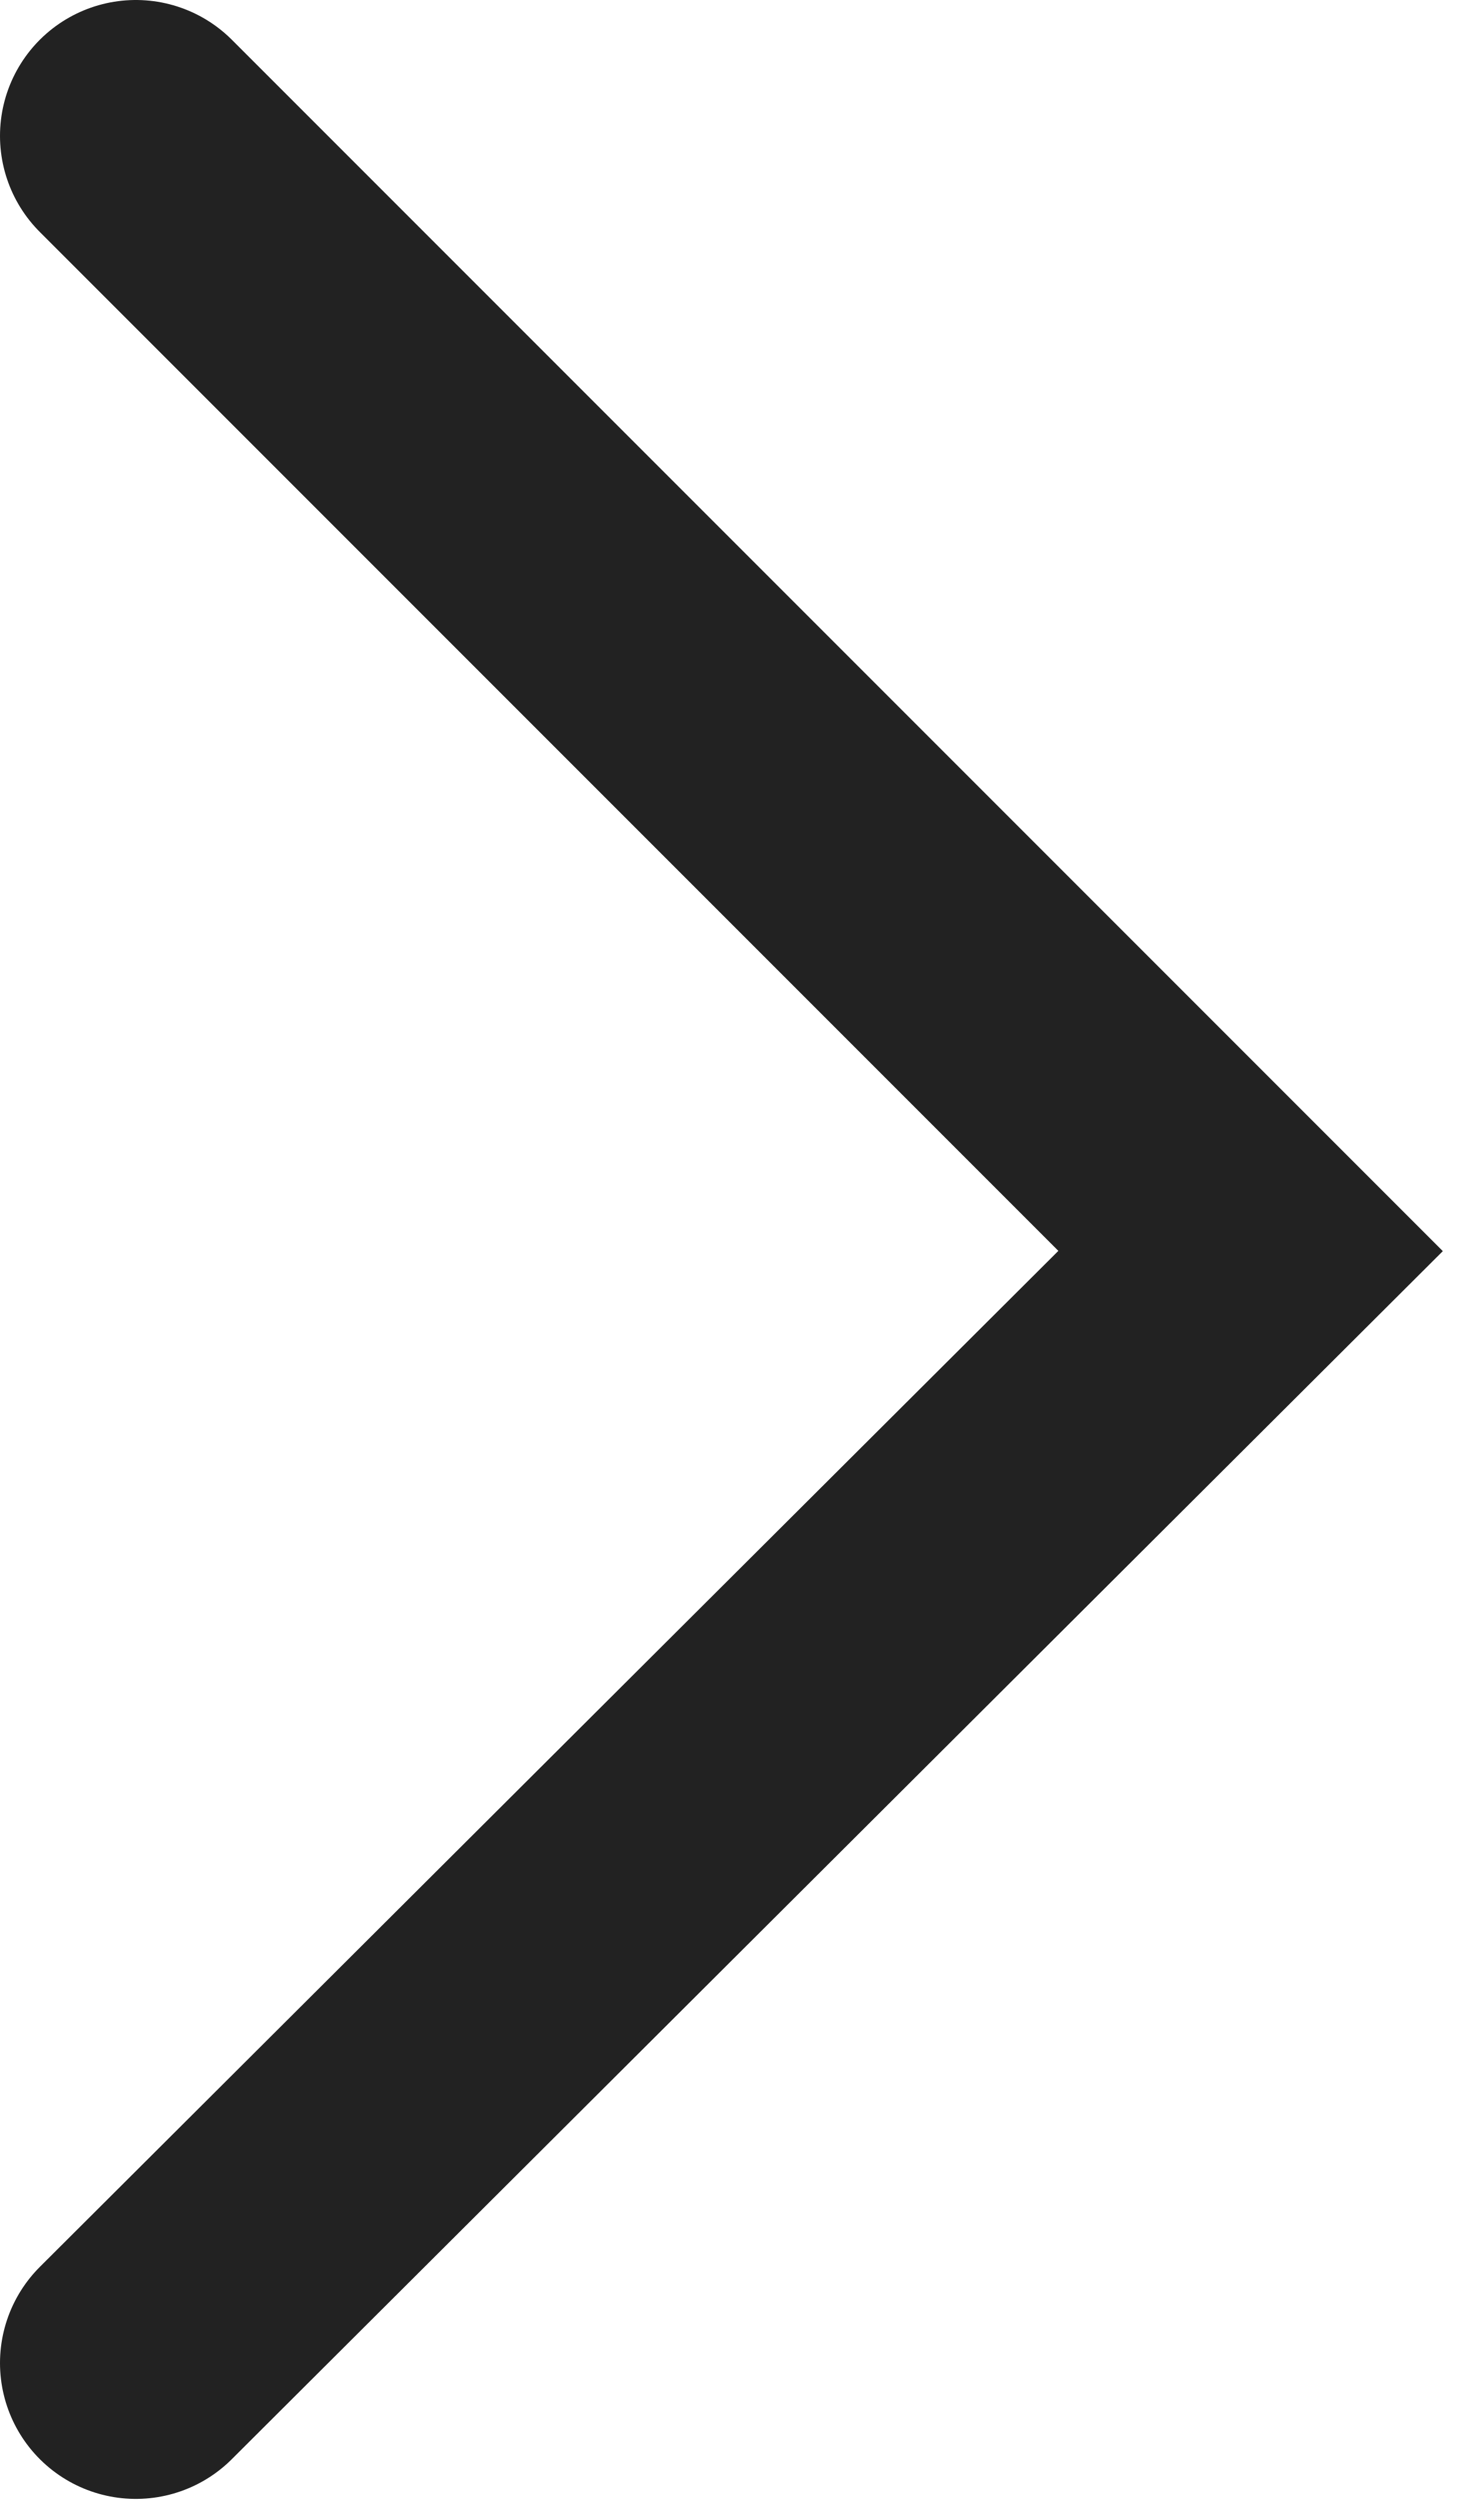 <?xml version="1.0" encoding="UTF-8"?>
<svg width="54px" height="92px" viewBox="0 0 54 92" version="1.1" xmlns="http://www.w3.org/2000/svg" xmlns:xlink="http://www.w3.org/1999/xlink">
    <!-- Generator: Sketch 61 (89581) - https://sketch.com -->
    <title>Path 2</title>
    <desc>Created with Sketch.</desc>
    <g id="Welcome" stroke="none" stroke-width="1" fill="none" fill-rule="evenodd" stroke-linecap="round">
        <g id="longread_yellow-copy-2" transform="translate(-1235, -3899)" stroke="#222222" stroke-width="10">
            <polyline id="Path-2" points="1240 3904 1281.034 3945.034 1240 3985.954"></polyline>
        </g>
    </g>
</svg>